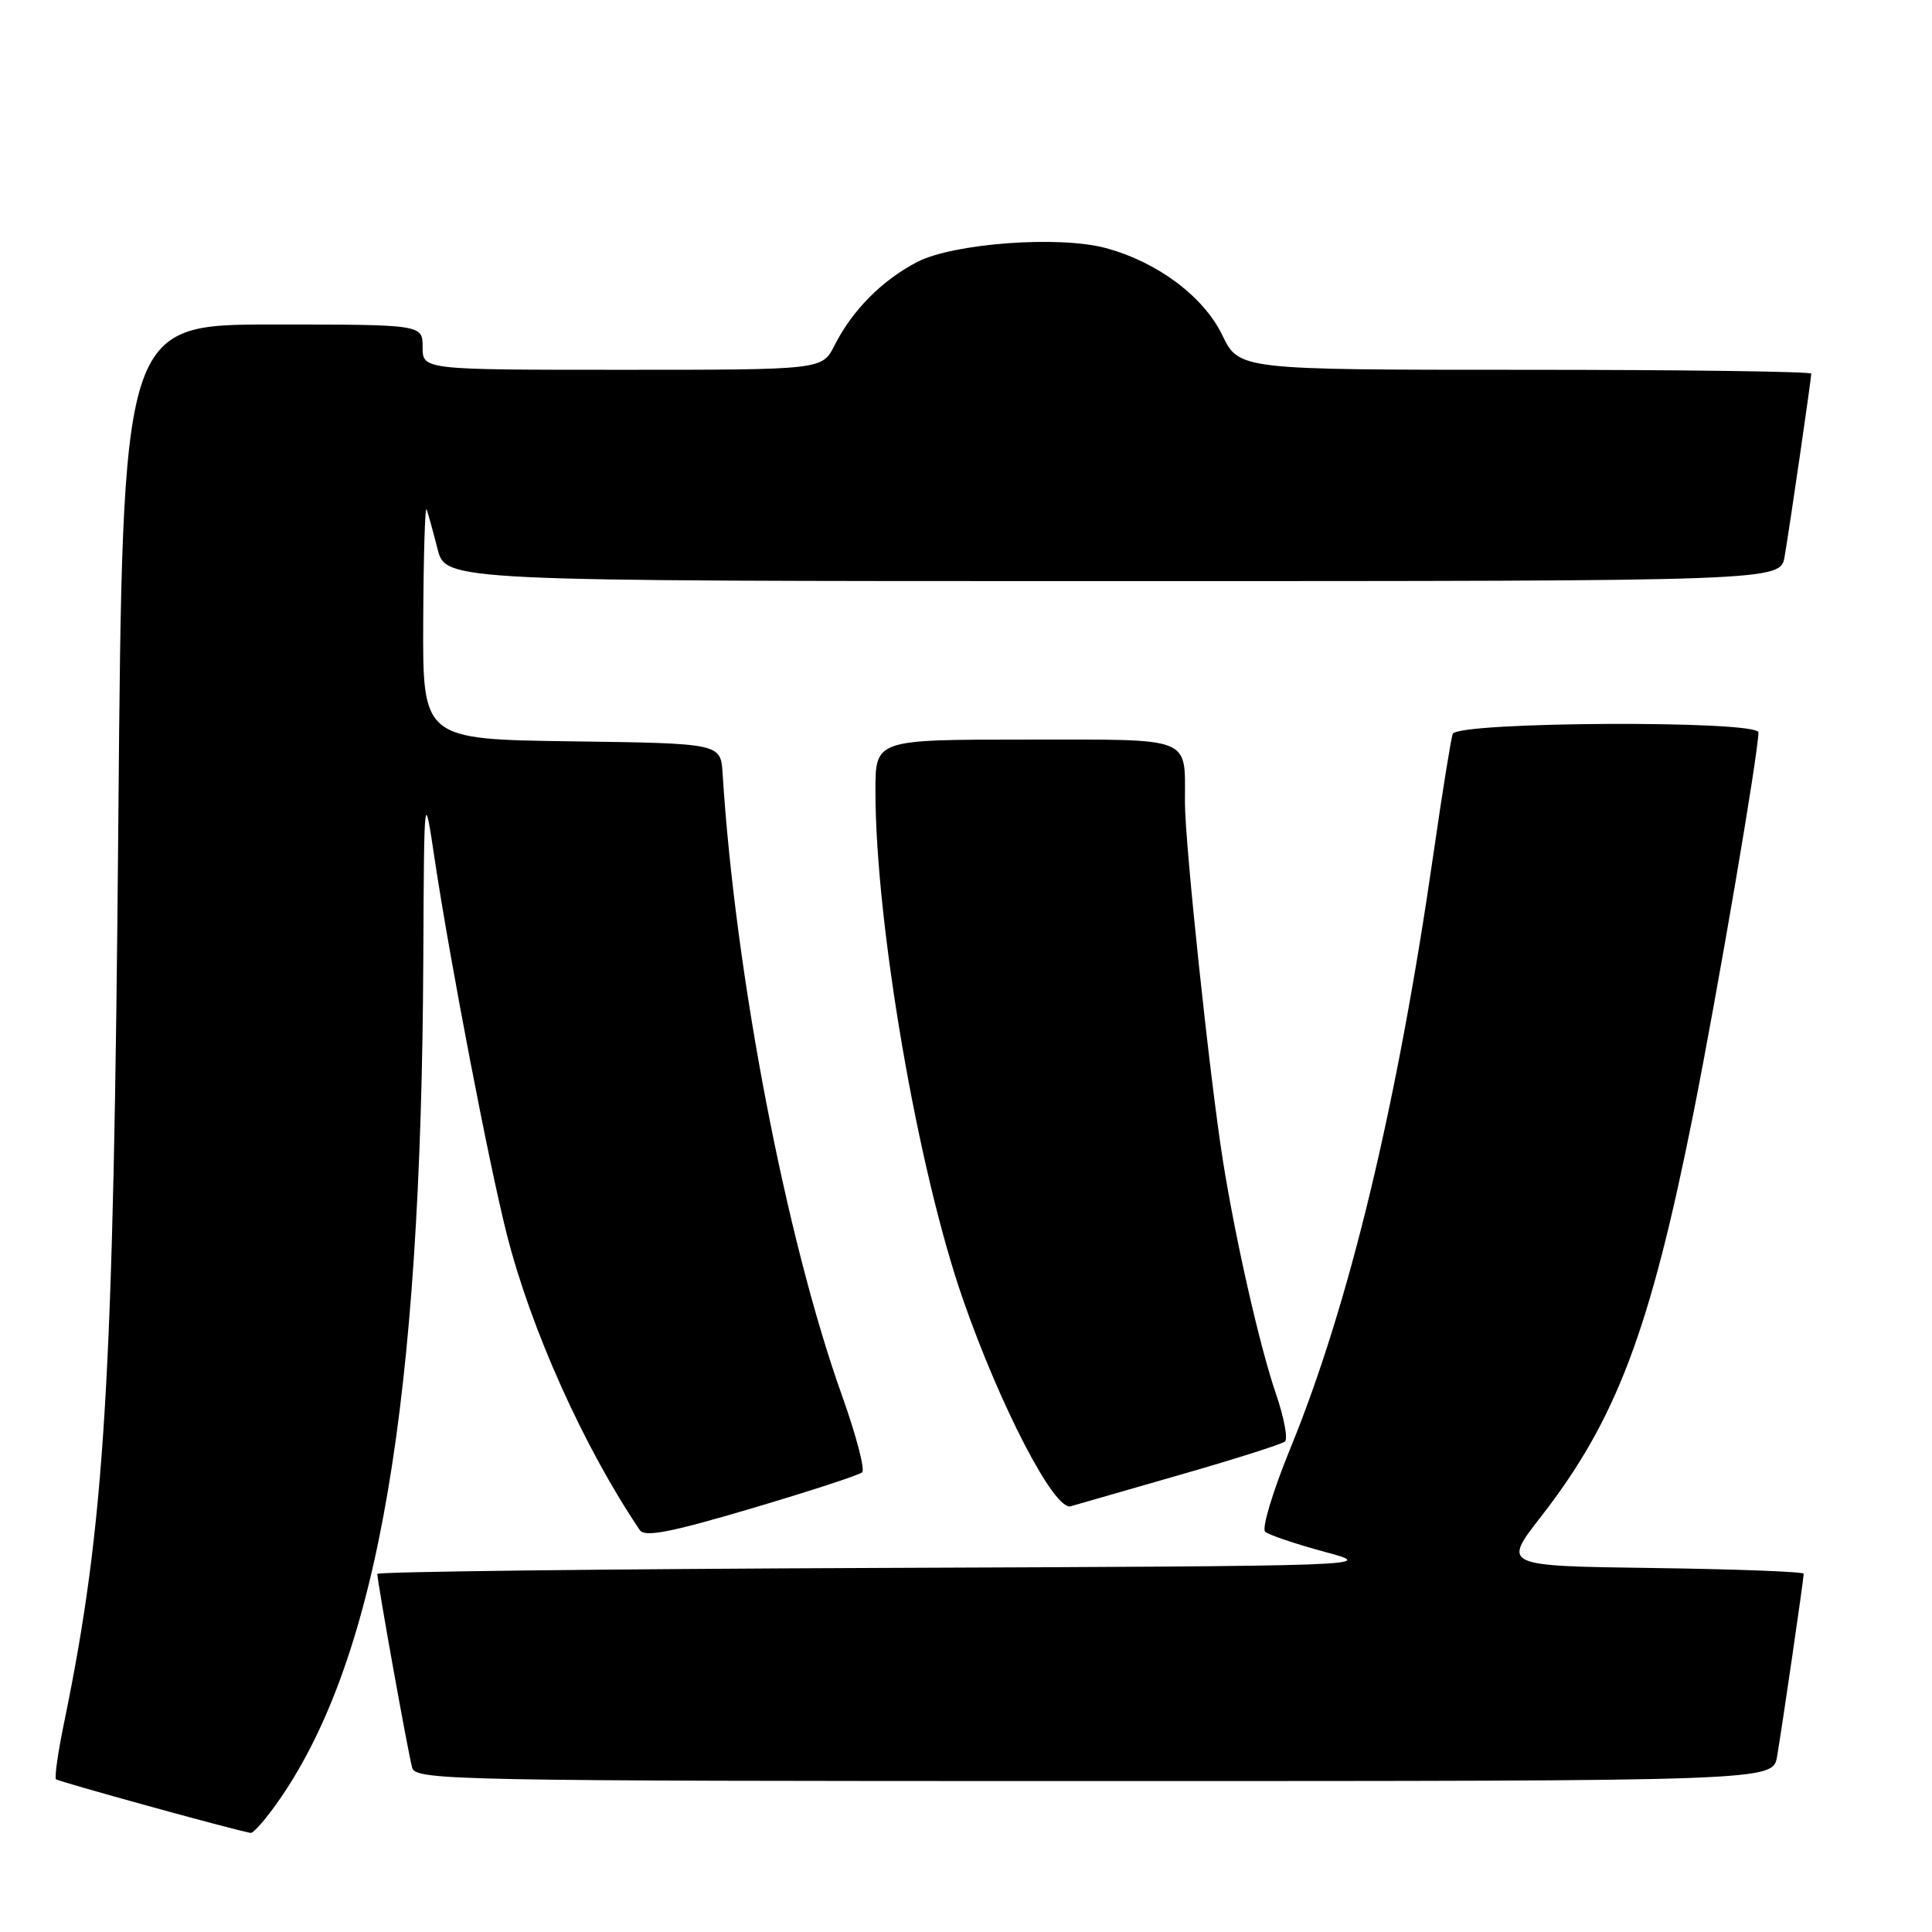 <?xml version="1.0" encoding="UTF-8" standalone="no"?>
<!DOCTYPE svg PUBLIC "-//W3C//DTD SVG 1.1//EN" "http://www.w3.org/Graphics/SVG/1.1/DTD/svg11.dtd" >
<svg xmlns="http://www.w3.org/2000/svg" xmlns:xlink="http://www.w3.org/1999/xlink" version="1.1" viewBox="0 0 256 256">
 <g >
 <path fill="currentColor"
d=" M 37.12 238.33 C 50.11 219.45 55.83 185.89 56.09 127.00 C 56.20 104.50 56.20 104.50 57.62 114.00 C 59.67 127.59 64.77 154.13 67.14 163.50 C 70.34 176.13 77.34 191.73 84.78 202.75 C 85.43 203.71 88.82 203.06 99.56 199.88 C 107.23 197.61 113.83 195.46 114.24 195.09 C 114.64 194.73 113.44 190.15 111.57 184.92 C 104.13 164.10 97.41 129.08 95.75 102.50 C 95.50 98.50 95.50 98.50 75.75 98.23 C 56.00 97.96 56.00 97.96 56.08 82.23 C 56.12 73.58 56.32 66.95 56.53 67.50 C 56.73 68.05 57.38 70.41 57.98 72.75 C 59.08 77.00 59.08 77.00 147.49 77.00 C 235.91 77.00 235.91 77.00 236.47 73.75 C 237.15 69.79 240.00 50.21 240.00 49.51 C 240.00 49.23 222.94 49.00 202.09 49.00 C 164.18 49.00 164.18 49.00 161.95 44.39 C 159.47 39.28 153.36 34.71 146.52 32.87 C 140.31 31.19 126.28 32.24 121.50 34.73 C 116.86 37.15 112.92 41.13 110.59 45.75 C 108.95 49.00 108.95 49.00 82.47 49.00 C 56.00 49.00 56.00 49.00 56.00 46.00 C 56.00 43.00 56.00 43.00 36.12 43.00 C 16.24 43.00 16.24 43.00 15.68 108.75 C 15.05 183.37 13.93 201.89 8.46 228.43 C 7.67 232.25 7.21 235.54 7.42 235.76 C 7.74 236.07 30.66 242.40 33.20 242.87 C 33.59 242.94 35.35 240.90 37.12 238.33 Z  M 235.47 232.75 C 236.14 228.85 239.00 209.22 239.00 208.53 C 239.00 208.26 230.02 207.92 219.05 207.77 C 199.10 207.50 199.10 207.50 204.16 201.00 C 214.19 188.12 218.63 176.35 224.39 147.50 C 227.60 131.35 233.00 99.76 233.00 97.05 C 233.00 95.42 193.07 95.61 192.49 97.25 C 192.25 97.94 191.11 105.03 189.96 113.00 C 185.12 146.53 178.76 172.97 170.90 192.11 C 168.64 197.65 167.17 202.53 167.64 202.96 C 168.11 203.38 171.65 204.58 175.50 205.62 C 182.50 207.50 182.50 207.50 116.25 207.76 C 79.81 207.90 50.00 208.26 50.00 208.55 C 50.00 209.63 54.12 232.54 54.62 234.25 C 55.11 235.90 60.28 236.00 145.02 236.00 C 234.91 236.00 234.91 236.00 235.47 232.75 Z  M 156.50 195.38 C 163.65 193.33 169.84 191.36 170.26 191.01 C 170.68 190.66 170.14 187.82 169.07 184.69 C 166.94 178.50 163.73 164.39 162.04 153.78 C 160.30 142.82 157.02 111.91 157.01 106.33 C 156.99 97.47 158.35 98.00 135.89 98.00 C 116.00 98.00 116.00 98.00 116.00 104.76 C 116.00 122.35 121.58 154.84 127.56 172.06 C 132.53 186.37 139.72 200.21 141.87 199.59 C 142.77 199.33 149.35 197.44 156.50 195.38 Z "/>
</g>
</svg>